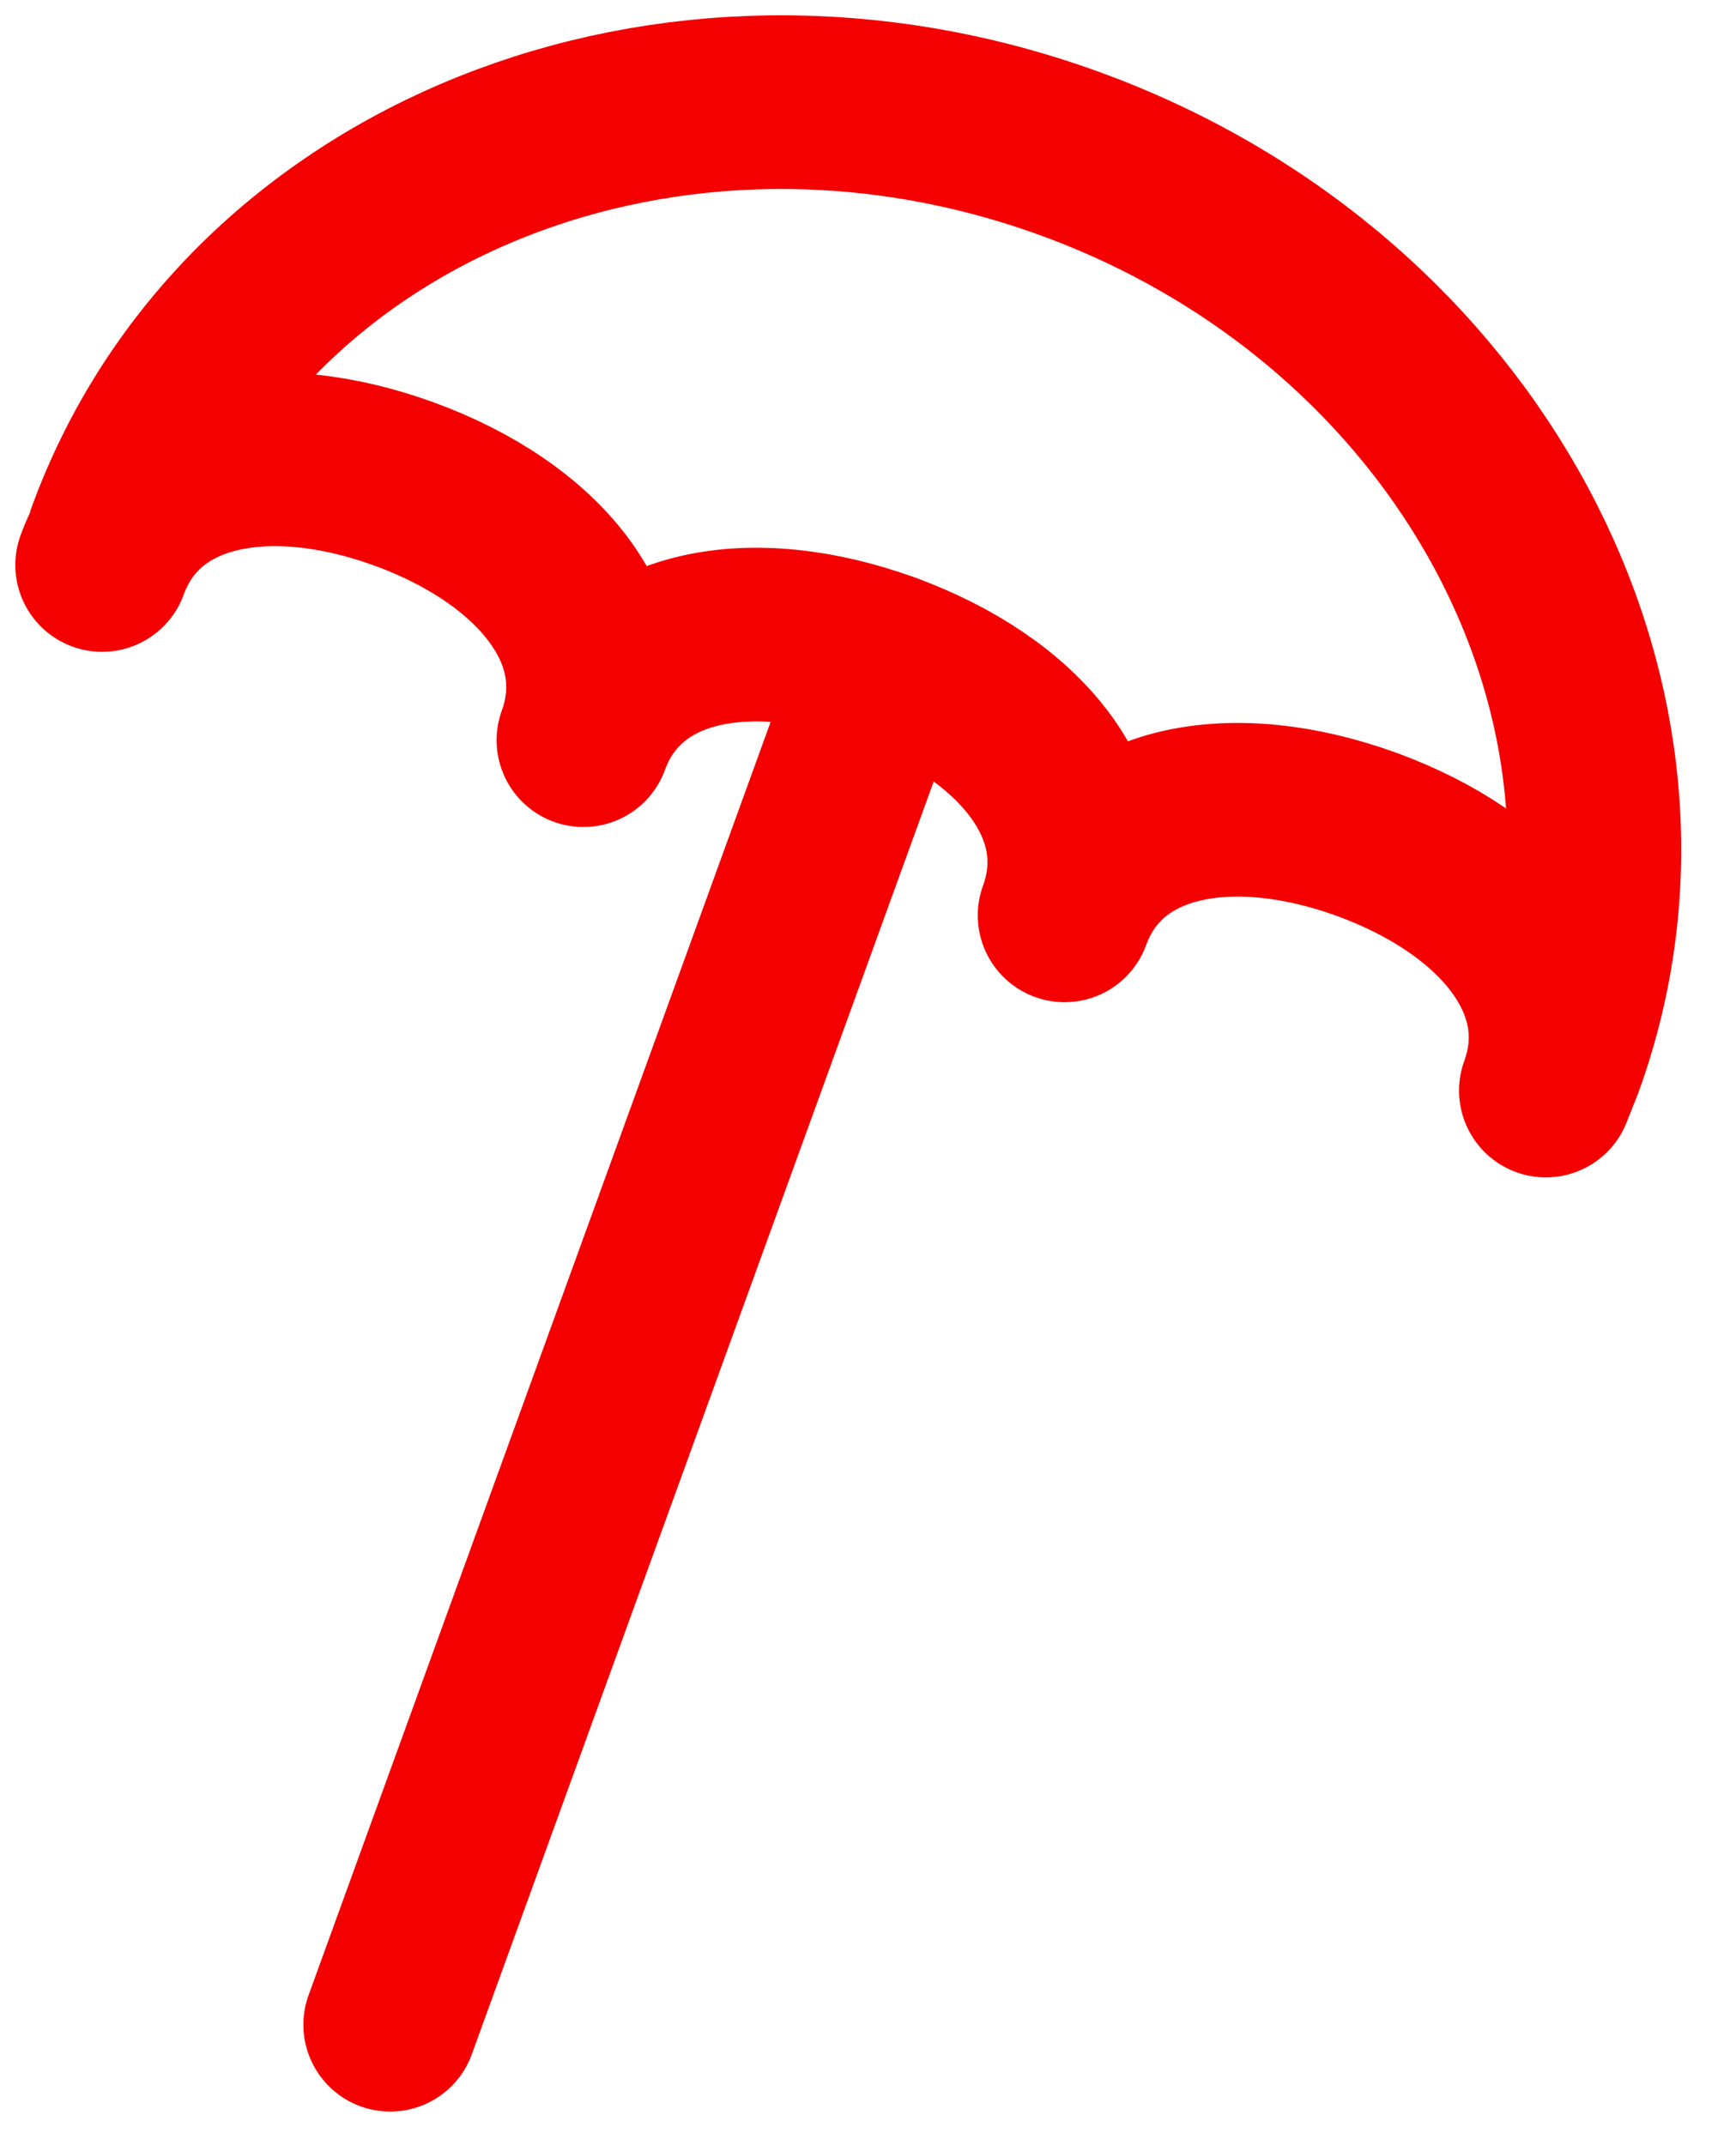<svg width="17" height="21" viewBox="0 0 17 21" fill="none" xmlns="http://www.w3.org/2000/svg">
<path d="M1.108 5.258C2.379 1.765 6.575 0.084 10.479 1.505C14.384 2.926 16.517 6.91 15.246 10.404L15.138 10.676C15.525 9.613 14.684 8.642 13.383 8.168C12.081 7.695 10.812 7.898 10.425 8.961C10.812 7.898 9.971 6.927 8.67 6.453C7.368 5.98 6.1 6.183 5.713 7.246C6.1 6.183 5.258 5.212 3.957 4.738C2.656 4.264 1.387 4.467 1 5.531" stroke="#F40000" stroke-width="1.7" stroke-miterlimit="10" stroke-linecap="round" stroke-linejoin="round"/>
<path d="M8.673 6.455L3.821 19.821" stroke="#F40000" stroke-width="1.7" stroke-miterlimit="10" stroke-linecap="round"/>
</svg>
